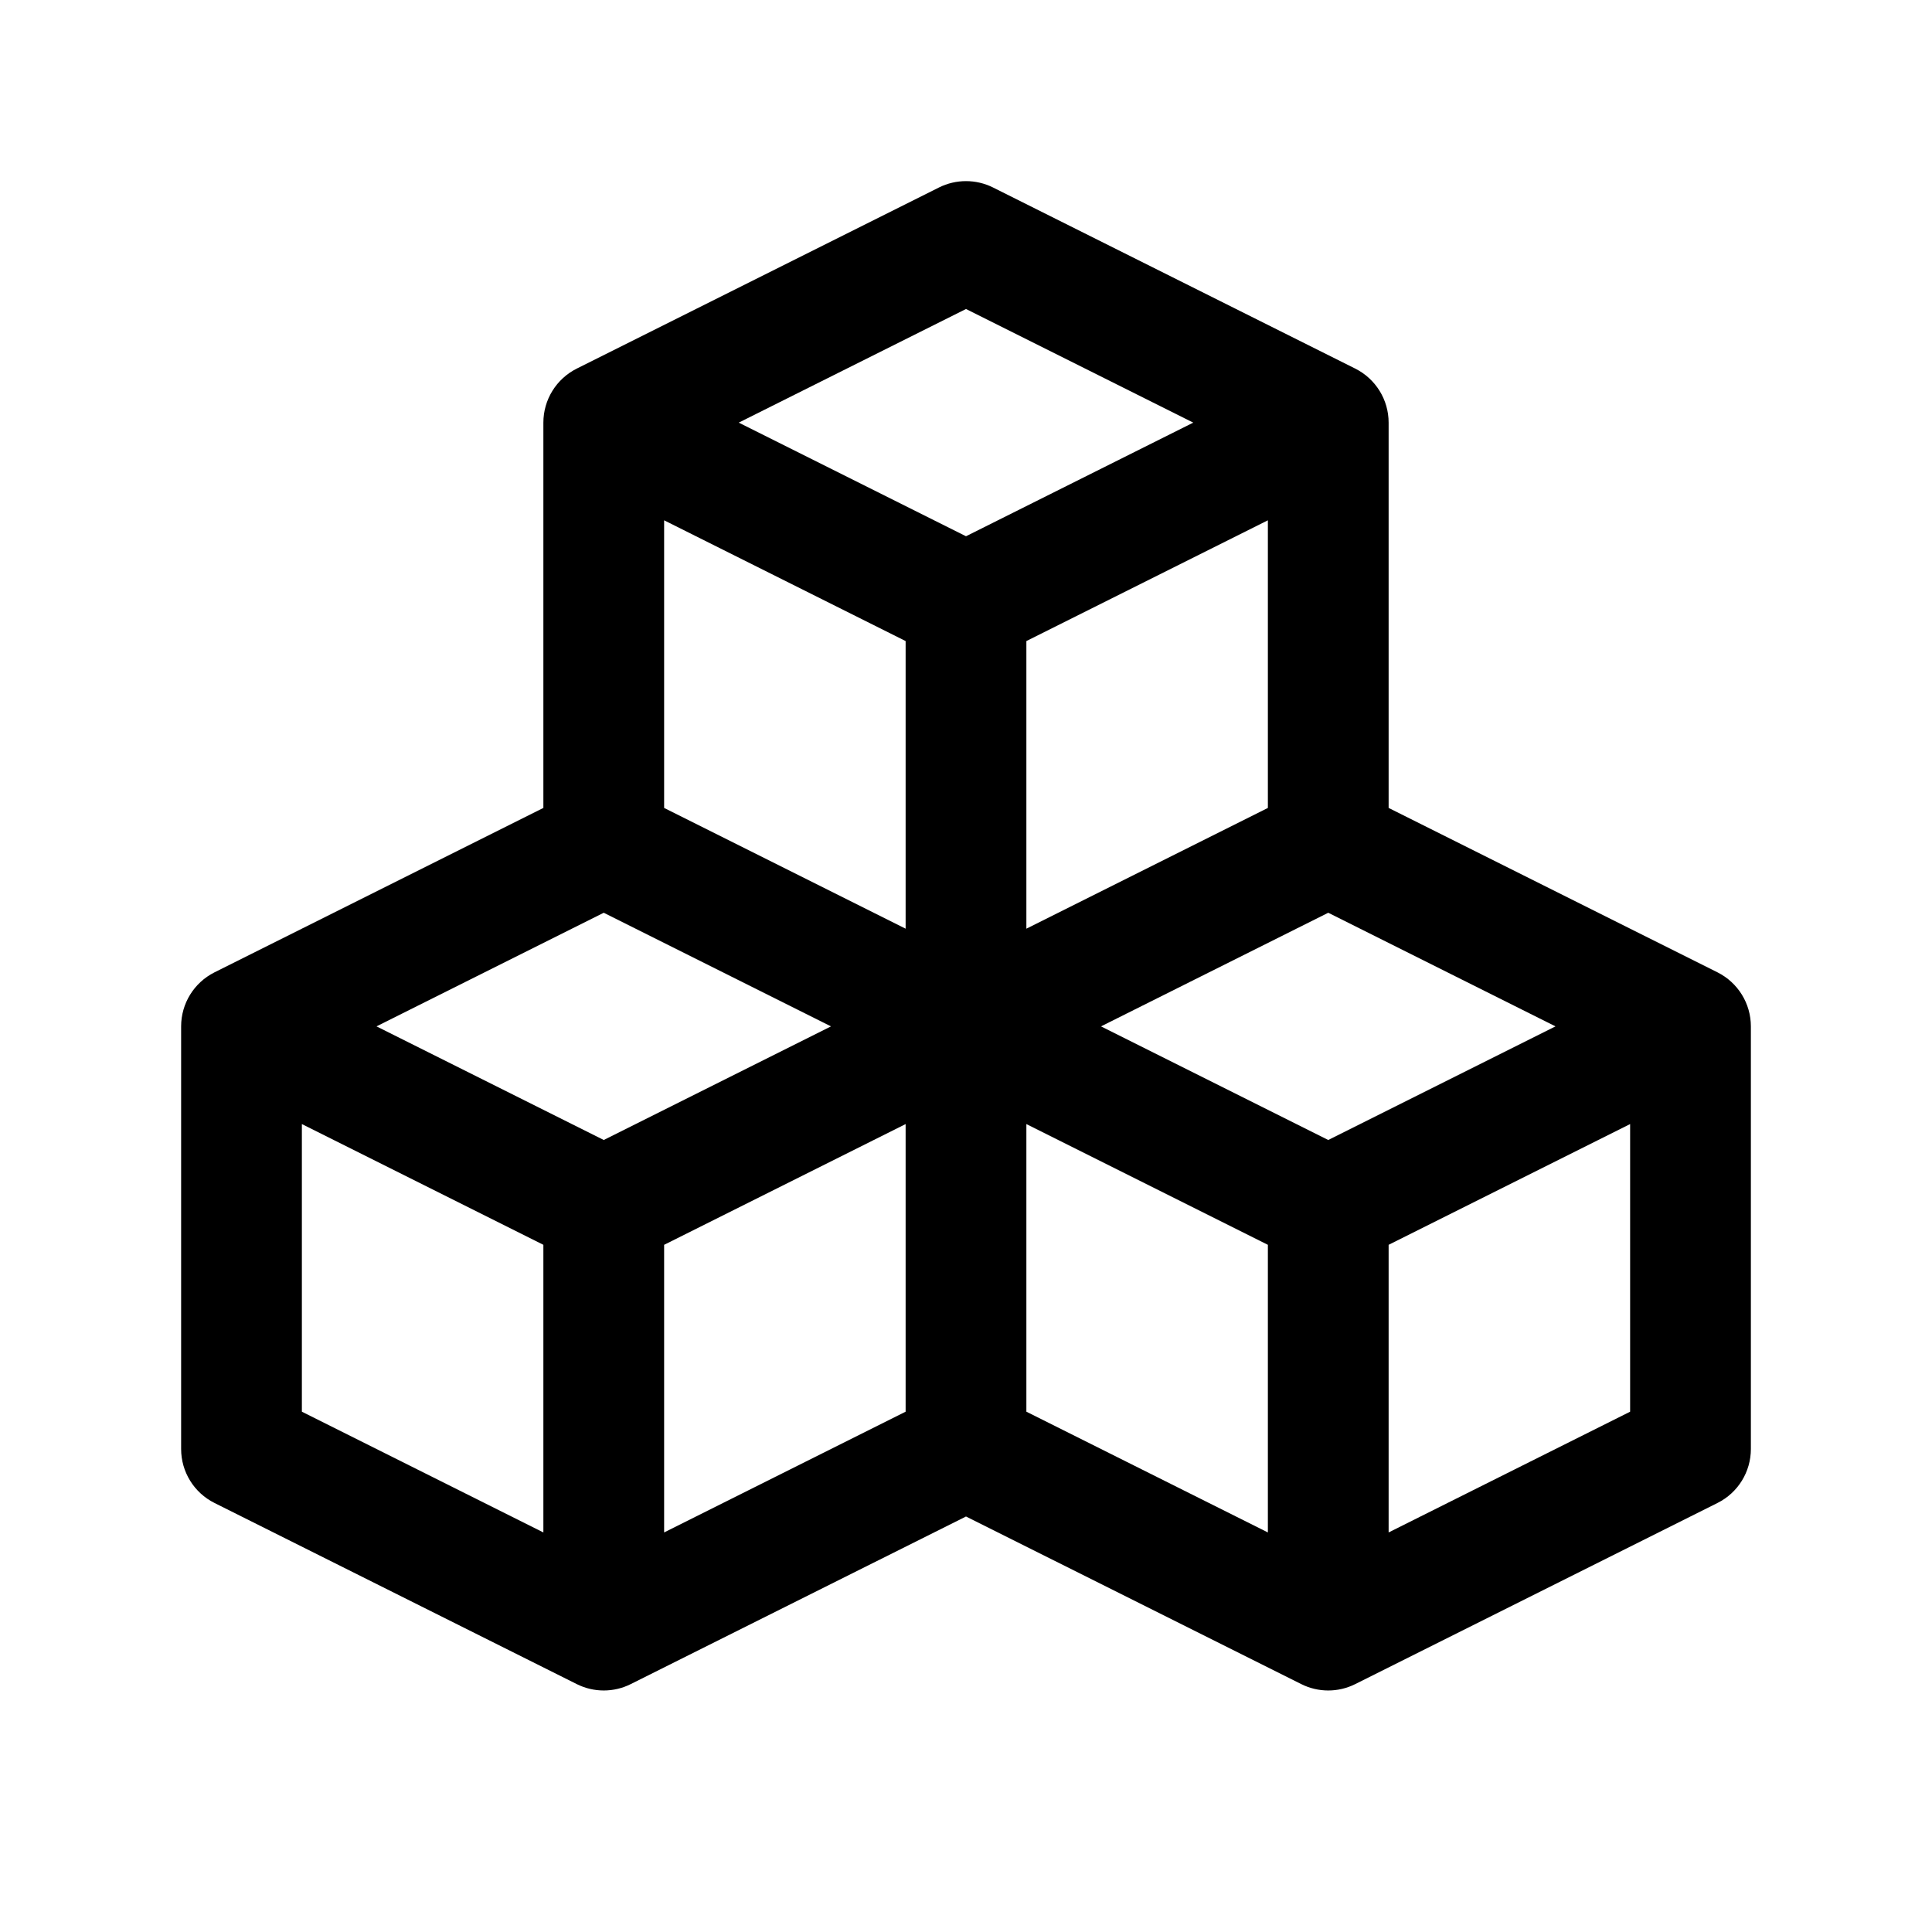 <svg xmlns="http://www.w3.org/2000/svg" xmlns:xlink="http://www.w3.org/1999/xlink" fill="none" version="1.1" width="32" height="32" viewBox="0 0 32 32"><defs><clipPath id="master_svg0_134_17894"><rect x="0" y="0" width="32" height="32" rx="0"/></clipPath></defs><g clip-path="url(#master_svg0_134_17894)"><g><path d="M28.447,16.105L23,13.382L23,7C23,6.621,22.786,6.275,22.447,6.105L16.447,3.105C16.166,2.965,15.834,2.965,15.553,3.105L9.553,6.105C9.214,6.275,9,6.621,9,7L9,13.382L3.553,16.105C3.214,16.275,3,16.621,3,17L3,24C3,24.379,3.214,24.725,3.553,24.894L9.553,27.894C9.834,28.035,10.166,28.035,10.447,27.894L16,25.118L21.553,27.894C21.834,28.035,22.166,28.035,22.447,27.894L28.447,24.894C28.786,24.725,29,24.379,29,24L29,17C29,16.621,28.786,16.275,28.447,16.105ZM21,13.382L17,15.382L17,10.618L21,8.618L21,13.382ZM16,5.118L19.764,7L16,8.882L12.236,7L16,5.118ZM11,8.618L15,10.618L15,15.382L11,13.382L11,8.618ZM9,25.382L5,23.382L5,18.618L9,20.618L9,25.382ZM10,18.882L6.236,17L10,15.118L13.764,17L10,18.882ZM11,20.618L15,18.618L15,23.382L11,25.382L11,20.618ZM21,25.382L17,23.382L17,18.618L21,20.618L21,25.382ZM22,18.882L18.236,17L22,15.118L25.764,17L22,18.882ZM27,23.382L23,25.382L23,20.618L27,18.618L27,23.382Z" fill="#000000" fill-opacity="1"/></g><g></g></g></svg>